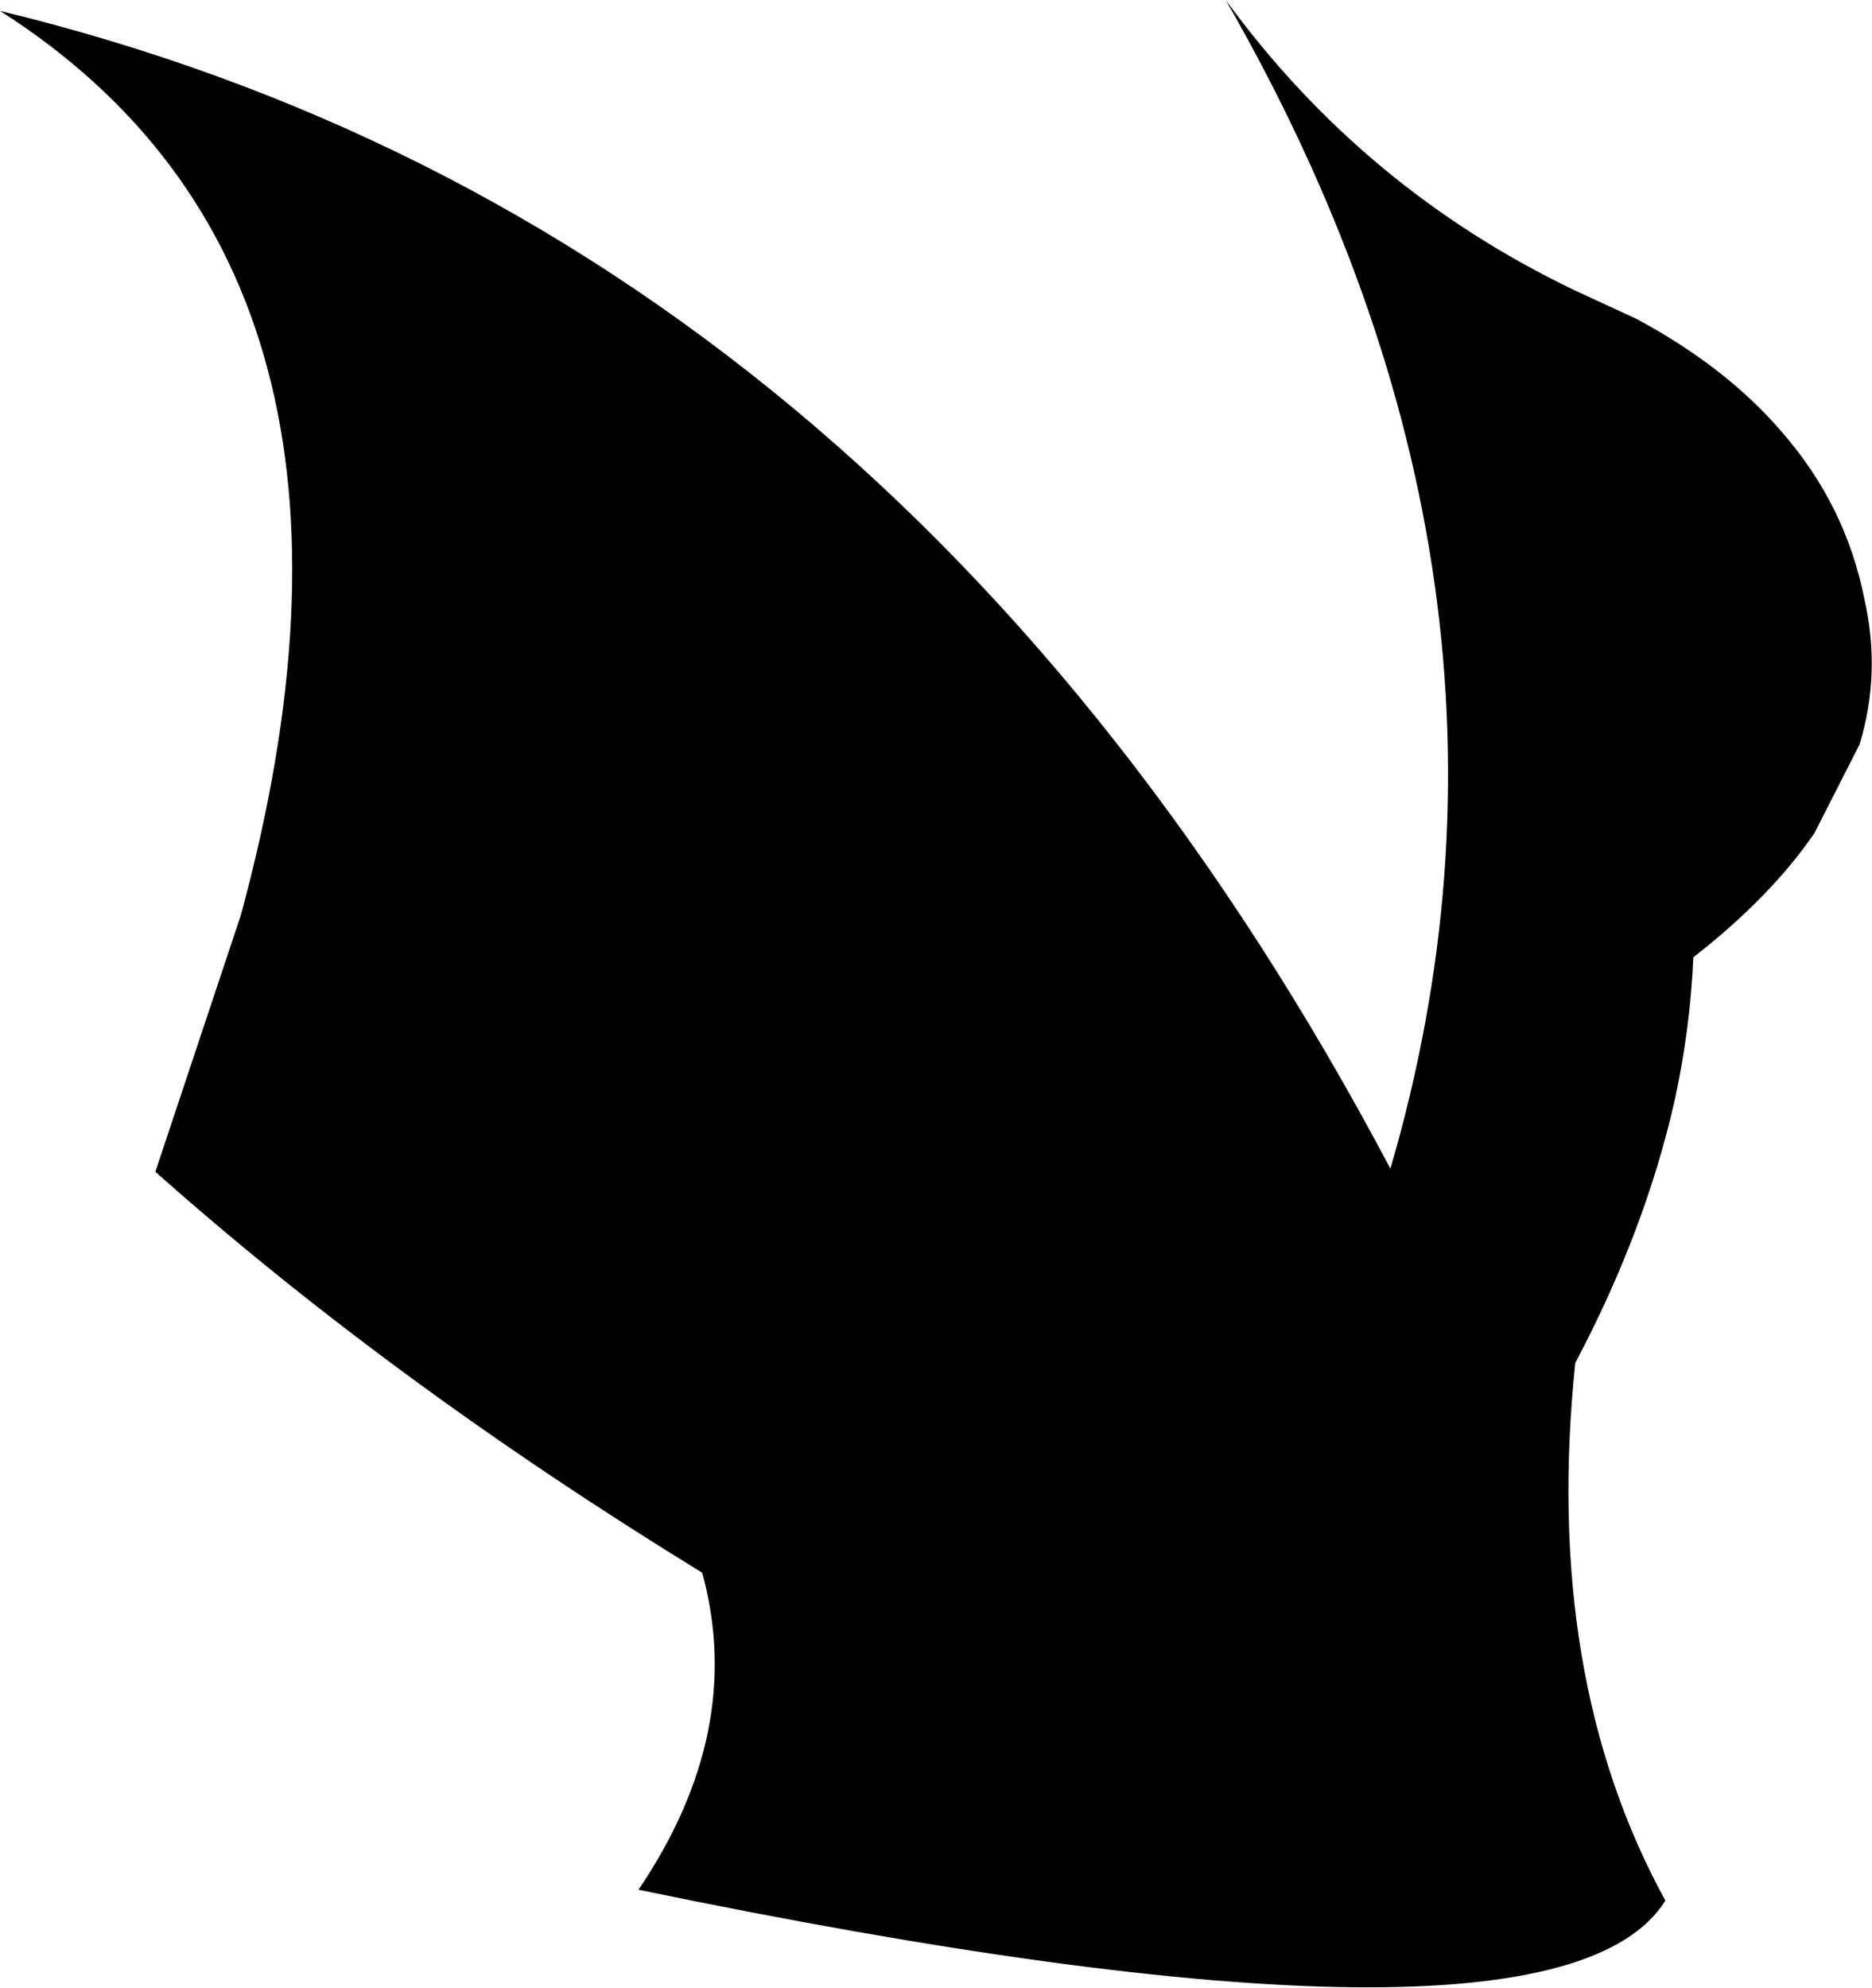 <?xml version="1.0" encoding="UTF-8" standalone="no"?>
<svg xmlns:xlink="http://www.w3.org/1999/xlink" height="63.95px" width="60.25px" xmlns="http://www.w3.org/2000/svg">
  <g transform="matrix(1.0, 0.0, 0.0, 1.0, -185.8, -151.2)">
    <path d="M190.8 188.9 L193.55 180.65 Q199.15 160.05 185.8 151.55 214.5 158.5 230.55 188.8 236.05 170.0 225.25 151.2 229.7 157.3 236.5 160.55 L238.45 161.45 Q241.35 163.0 243.15 165.1 245.2 167.45 245.8 170.45 246.35 172.85 245.65 175.15 L244.2 178.0 Q242.8 180.05 240.3 182.0 240.2 184.3 239.7 186.6 238.75 190.8 236.5 195.05 235.45 205.15 239.4 212.35 235.8 218.1 206.35 212.0 209.8 206.9 208.4 201.8 198.45 195.7 190.8 188.9" fill="#000000" fill-rule="evenodd" stroke="none"/>
  </g>
</svg>

